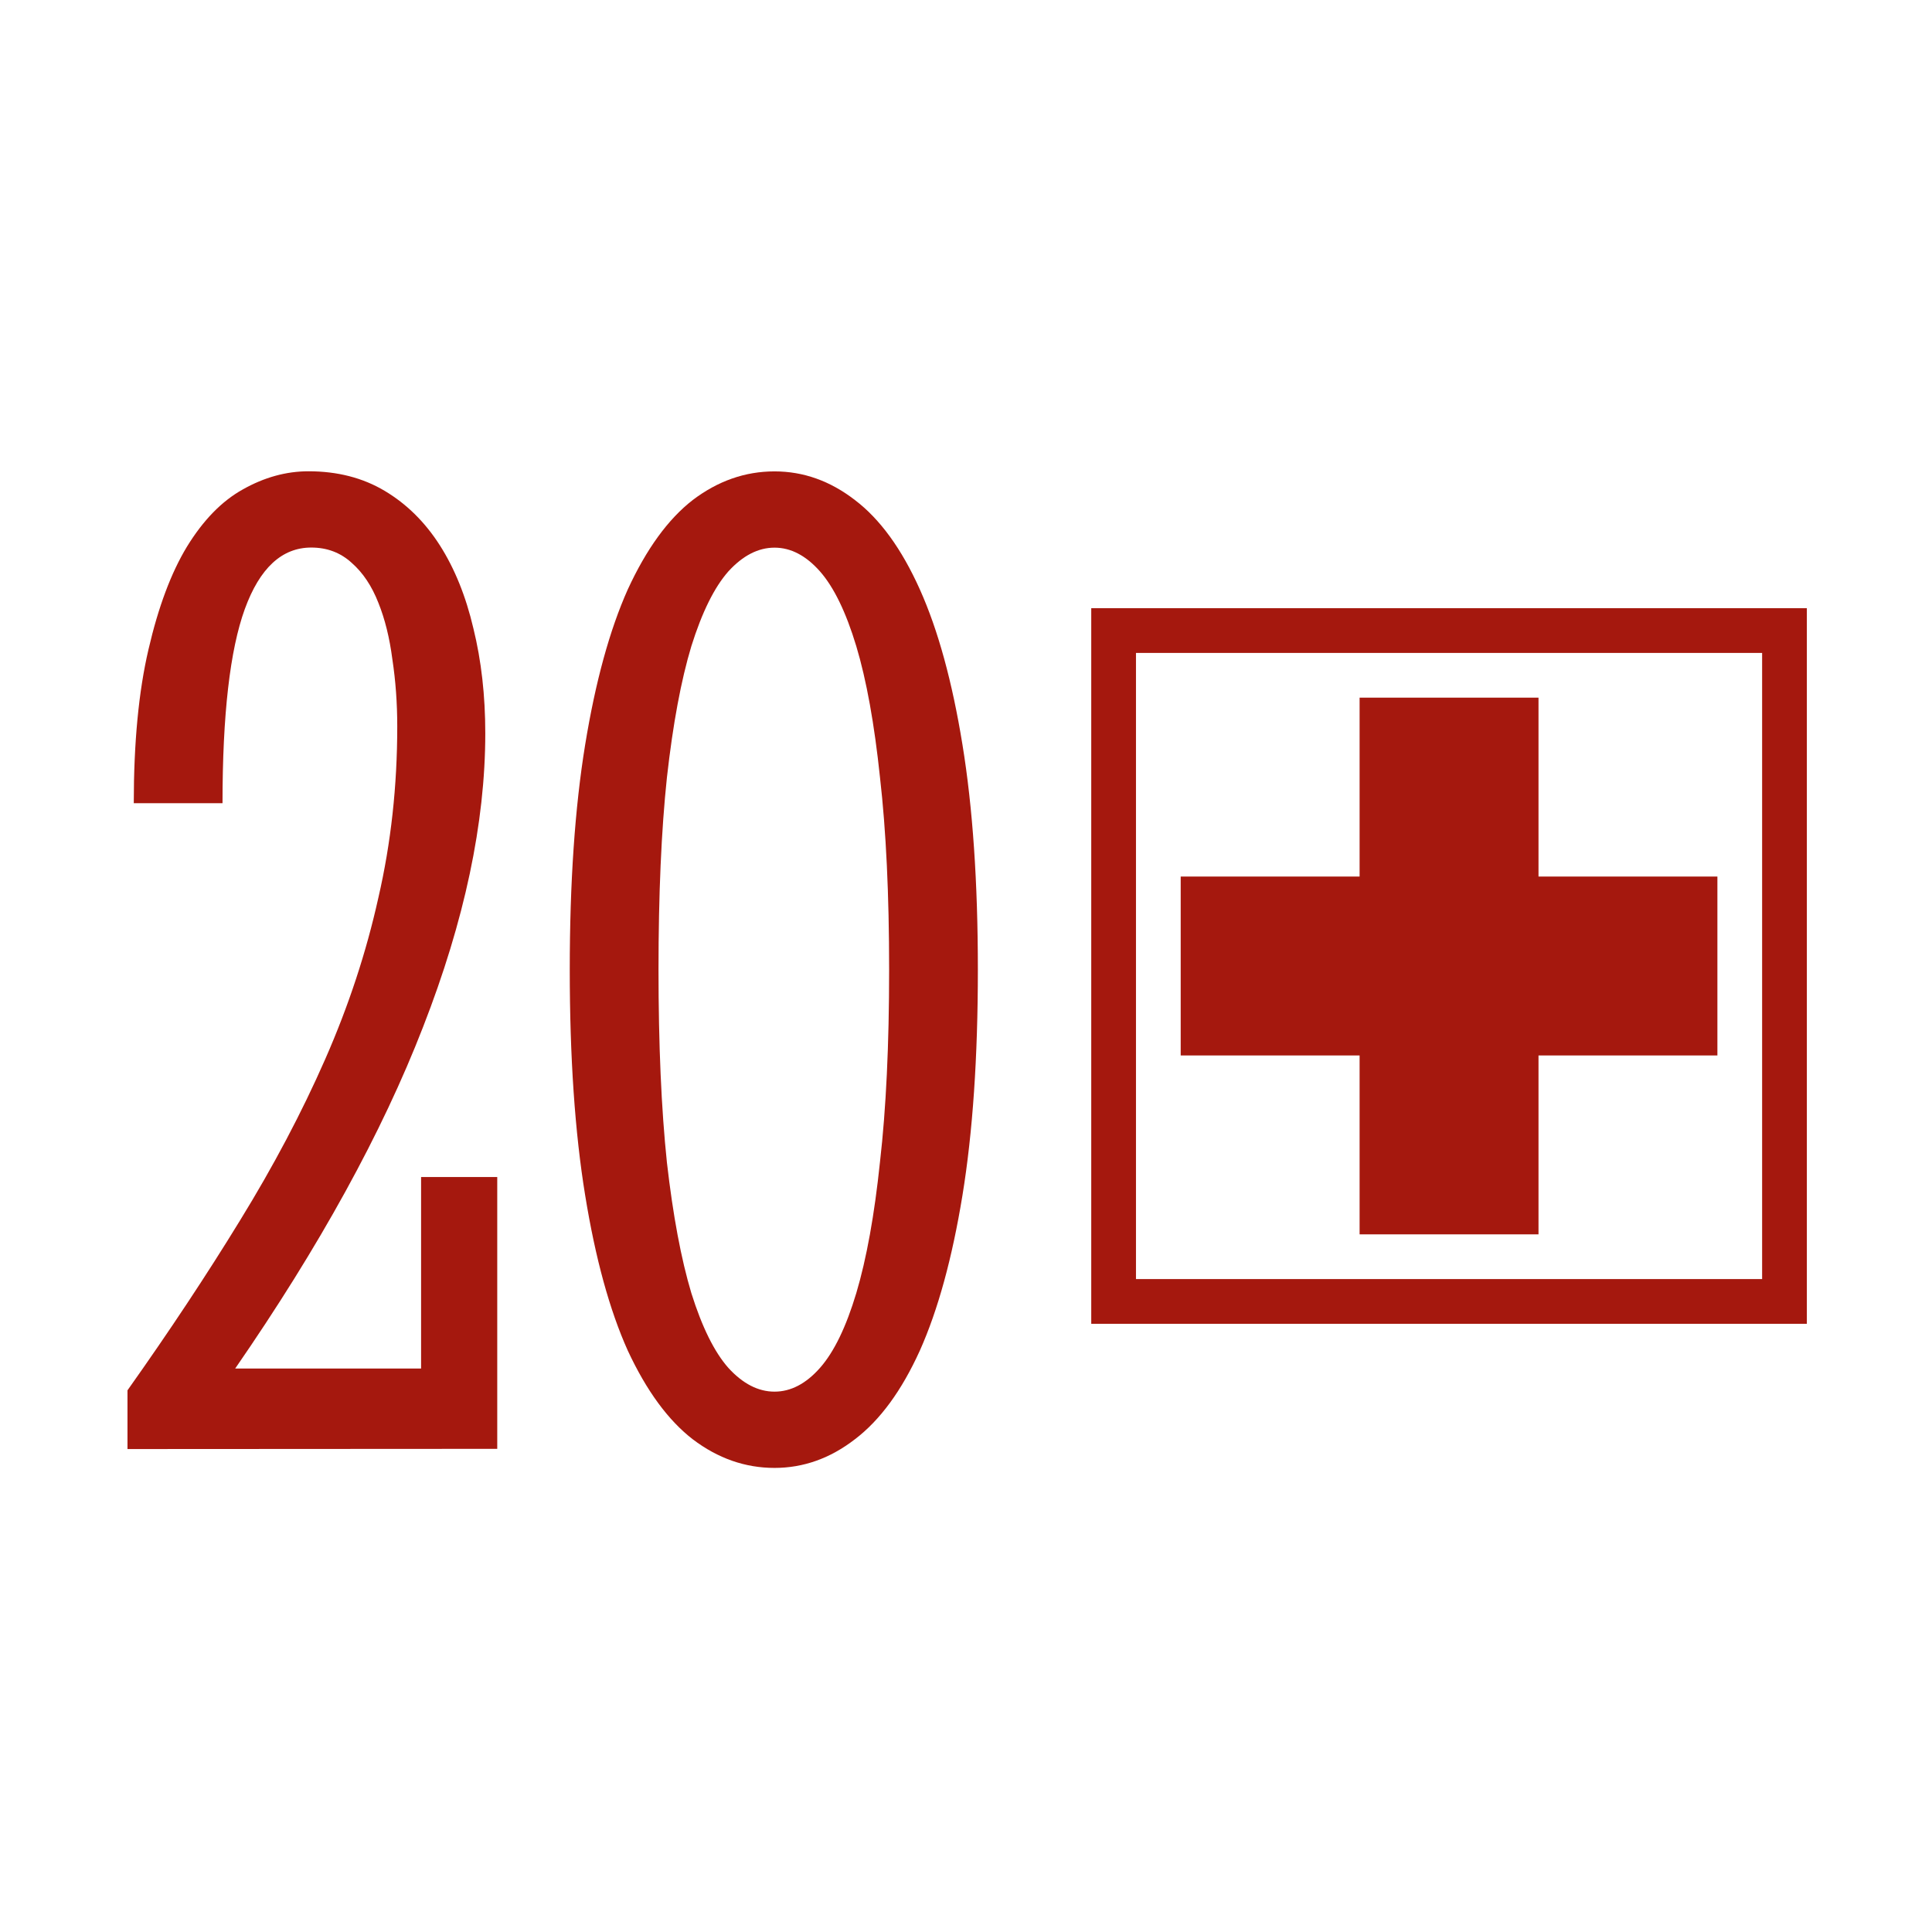 <?xml version='1.0' encoding='UTF-8'?>
<!-- Created with Inkscape (http://www.inkscape.org/) and export_objects.py -->
<svg xmlns:cc="http://creativecommons.org/ns#" xmlns:dc="http://purl.org/dc/elements/1.1/" xmlns:inkscape="http://www.inkscape.org/namespaces/inkscape" xmlns:rdf="http://www.w3.org/1999/02/22-rdf-syntax-ns#" xmlns:sodipodi="http://sodipodi.sourceforge.net/DTD/sodipodi-0.dtd" xmlns:xlink="http://www.w3.org/1999/xlink" xmlns="http://www.w3.org/2000/svg" version="1.1" sodipodi:docname="red-20.svg" inkscape:version="0.92.3 (2405546, 2018-03-11)" id="svg8" viewBox="0 0 19.05 19.05" height="54pt" width="54pt"><sodipodi:namedview inkscape:bbox-nodes="true" inkscape:snap-bbox="false" inkscape:lockguides="true" inkscape:snap-to-guides="true" inkscape:measure-end="-194.588,381.008" inkscape:measure-start="-144.62,344.012" inkscape:snap-nodes="false" inkscape:guide-bbox="true" showguides="true" inkscape:snap-text-baseline="true" inkscape:snap-midpoints="false" inkscape:object-paths="false" inkscape:snap-others="true" inkscape:object-nodes="true" inkscape:snap-intersection-paths="false" inkscape:snap-grids="true" inkscape:window-maximized="1" inkscape:window-y="43" inkscape:window-x="1909" inkscape:window-height="940" inkscape:window-width="1280" inkscape:snap-smooth-nodes="false" inkscape:snap-center="true" inkscape:snap-object-midpoints="true" units="pt" showgrid="true" inkscape:current-layer="layer3" inkscape:document-units="pt" inkscape:cy="540.00004" inkscape:cx="2631.4034" inkscape:zoom="0.30373833" inkscape:pageshadow="2" inkscape:pageopacity="0.0" borderopacity="1.0" bordercolor="#666666" pagecolor="#ffffff" id="base">
    <inkscape:grid originy="0" originx="0" spacingy="1.587" spacingx="1.587" units="pt" id="grid10" type="xygrid" visible="true"/>
  </sodipodi:namedview>
  <g inkscape:groupmode="layer" inkscape:label="red-" transform="matrix(1,0,0,1,-533.4,-50.8)"><g id="g11798" inkscape:label="20">
      <rect y="50.8" x="533.4" height="19.05" width="19.05" id="rect2660" style="opacity:1;fill:#ffffff;fill-opacity:1;stroke:none;stroke-width:0.706;stroke-linecap:butt;stroke-linejoin:miter;stroke-miterlimit:47.146;stroke-dasharray:none;stroke-dashoffset:0;stroke-opacity:1;paint-order:markers fill stroke"/>
      <path inkscape:connector-curvature="0" id="path3384" d="m 474.31,63.147 v 7.056 h 7.056 v -7.056 z m 0.441,0.441 h 6.174 v 6.174 h -6.174 z m 2.205,0.441 v 1.764 h -1.764 v 1.764 h 1.764 v 1.764 h 1.764 v -1.764 h 1.764 v -1.764 h -1.764 v -1.764 z" style="display:inline;opacity:1;fill:#a5180e;fill-opacity:1;stroke:none;stroke-width:0.176;stroke-linecap:butt;stroke-linejoin:miter;stroke-miterlimit:4;stroke-dasharray:none;stroke-dashoffset:0;stroke-opacity:1;paint-order:fill markers stroke" transform="translate(69.85,-6.35)"/>
      <g id="text2760" style="font-style:normal;font-variant:normal;font-weight:normal;font-stretch:normal;font-size:12.7px;line-height:100%;font-family:'Stint Ultra Condensed';-inkscape-font-specification:'Stint Ultra Condensed, ';font-variant-ligatures:normal;font-variant-caps:normal;font-variant-numeric:normal;text-align:center;letter-spacing:0px;word-spacing:0px;writing-mode:lr-tb;text-anchor:middle;display:inline;fill:#a5180e;fill-opacity:1;stroke:none;stroke-width:0.265" aria-label="20">
        <path id="path10390" style="font-style:normal;font-variant:normal;font-weight:normal;font-stretch:normal;font-size:14.111px;font-family:'Stint Ultra Condensed';-inkscape-font-specification:'Stint Ultra Condensed, ';text-align:center;text-anchor:middle;fill:#a5180e;fill-opacity:1;stroke-width:0.265" d="m 534.657,65.088 v -0.579 q 0.62,-0.875 1.109,-1.674 0.496,-0.806 0.841,-1.592 0.345,-0.785 0.524,-1.592 0.186,-0.806 0.186,-1.688 0,-0.345 -0.048,-0.661 -0.041,-0.317 -0.138,-0.558 -0.097,-0.248 -0.262,-0.393 -0.165,-0.152 -0.4,-0.152 -0.434,0 -0.655,0.606 -0.22,0.606 -0.22,1.915 h -0.875 q 0,-0.896 0.145,-1.516 0.145,-0.627 0.379,-1.013 0.241,-0.393 0.551,-0.565 0.317,-0.179 0.648,-0.179 0.427,0 0.751,0.193 0.324,0.193 0.544,0.537 0.22,0.345 0.331,0.82 0.117,0.475 0.117,1.034 0,1.323 -0.613,2.894 -0.606,1.564 -1.853,3.369 h 1.833 v -1.888 h 0.751 v 2.68 z"/>
        <path id="path10392" style="font-style:normal;font-variant:normal;font-weight:normal;font-stretch:normal;font-size:14.111px;font-family:'Stint Ultra Condensed';-inkscape-font-specification:'Stint Ultra Condensed, ';text-align:center;text-anchor:middle;fill:#a5180e;fill-opacity:1;stroke-width:0.265" d="m 543.042,60.361 q 0,1.295 -0.152,2.226 -0.152,0.93 -0.42,1.53 -0.269,0.593 -0.641,0.875 -0.365,0.282 -0.792,0.282 -0.434,0 -0.806,-0.282 -0.365,-0.282 -0.641,-0.875 -0.269,-0.599 -0.42,-1.53 -0.152,-0.93 -0.152,-2.226 0,-1.288 0.152,-2.219 0.152,-0.93 0.42,-1.53 0.276,-0.599 0.641,-0.882 0.372,-0.282 0.806,-0.282 0.427,0 0.792,0.282 0.372,0.282 0.641,0.882 0.269,0.599 0.42,1.53 0.152,0.93 0.152,2.219 z m -0.875,0 q 0,-1.109 -0.09,-1.895 -0.083,-0.792 -0.234,-1.295 -0.152,-0.503 -0.358,-0.737 -0.207,-0.234 -0.448,-0.234 -0.241,0 -0.455,0.234 -0.207,0.234 -0.365,0.737 -0.152,0.503 -0.241,1.295 -0.083,0.785 -0.083,1.895 0,1.109 0.083,1.902 0.09,0.785 0.241,1.288 0.158,0.503 0.365,0.737 0.214,0.234 0.455,0.234 0.241,0 0.448,-0.234 0.207,-0.234 0.358,-0.737 0.152,-0.51 0.234,-1.295 0.09,-0.785 0.09,-1.895 z"/>
      </g>
    </g>
    </g></svg>
